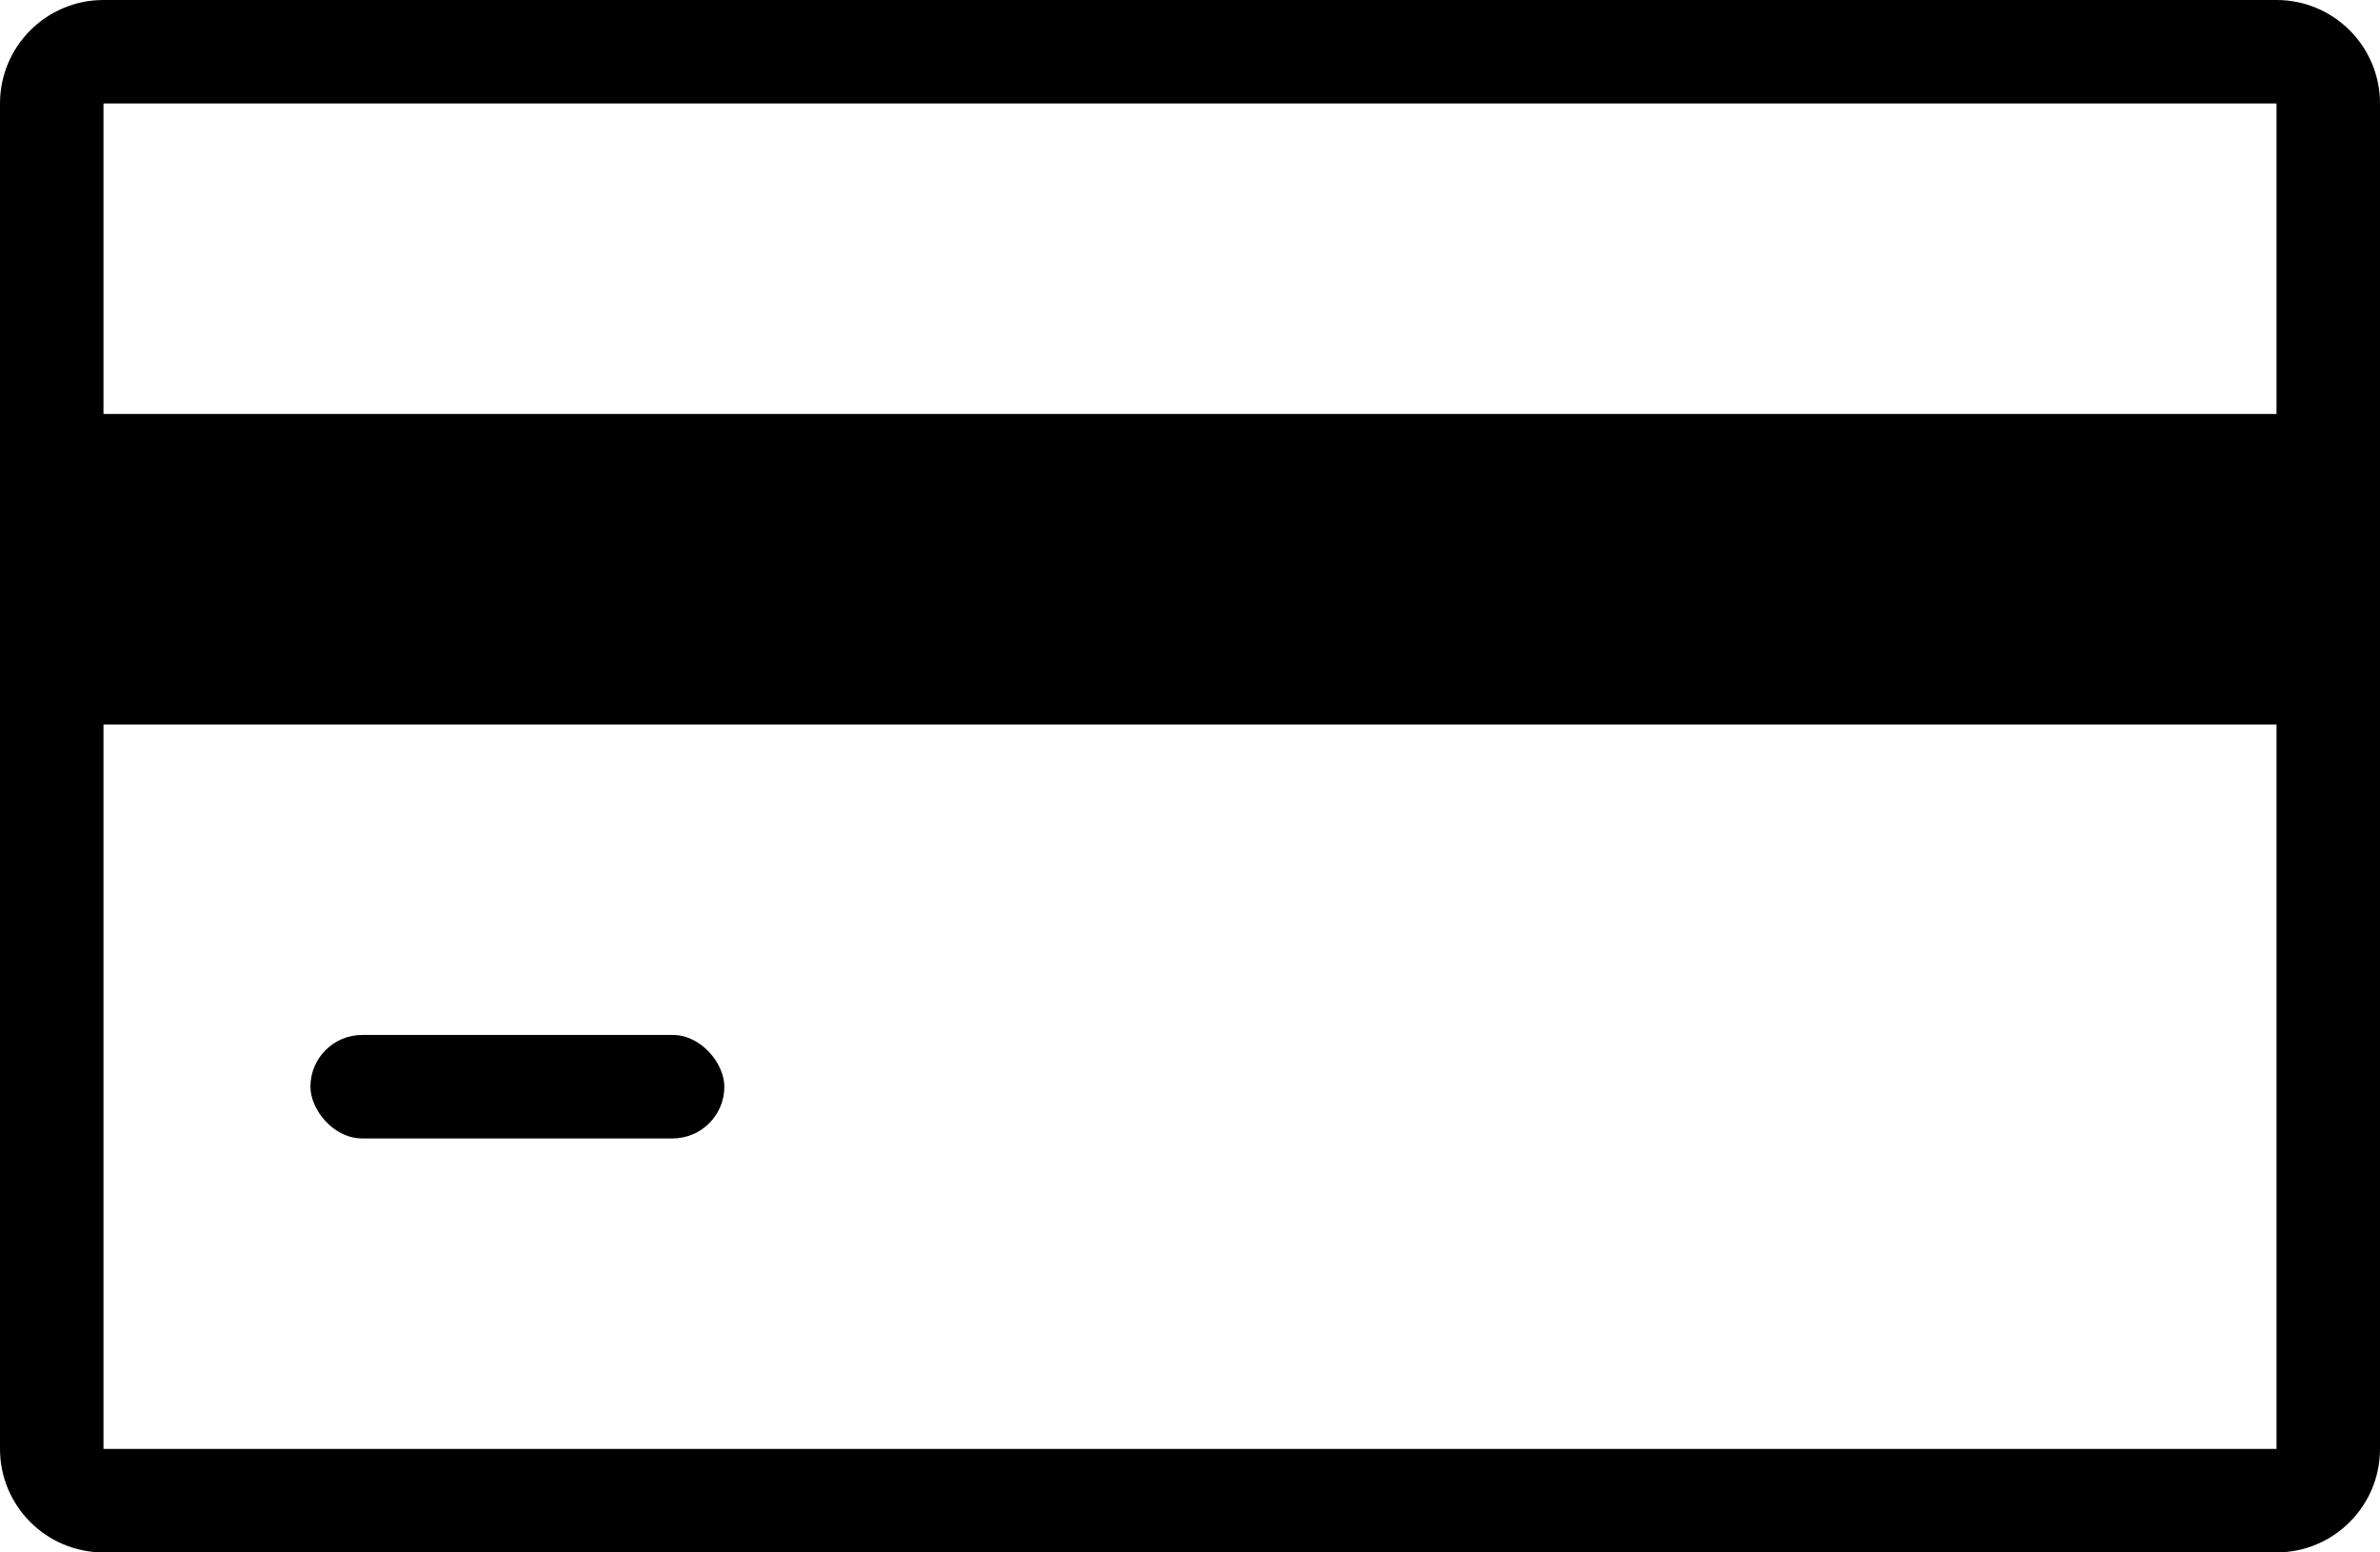 <?xml version="1.0" encoding="UTF-8"?>
<svg height="15px" version="1.1" viewBox="0 0 23 15" width="23px" xmlns="http://www.w3.org/2000/svg"
>
  <!-- Generator: Sketch 52.5 (67469) - http://www.bohemiancoding.com/sketch -->
  <title>icon/待付款</title>
  <desc>Created with Sketch.</desc>
  <g fill="none" fill-rule="evenodd" id="Page-1" stroke="none" stroke-width="1">
    <g fill="#000000" id="个人中心" transform="translate(-43, -397)">
      <g id="icon/待付款" transform="translate(42, 390)">
        <g id="Group-8">
          <g id="Group" transform="translate(1, 7)">
            <path
              d="M1,1 L1,14 L22,14 L22,1 L1,1 Z M1,0 L22,0 C22.552,-1.01453063e-16 23,0.448 23,1 L23,14 C23,14.552 22.552,15 22,15 L1,15 C0.448,15 6.76353751e-17,14.552 0,14 L0,1 C-6.76353751e-17,0.448 0.448,1.01453063e-16 1,0 Z"
              fill-rule="nonzero" id="Rectangle"></path>
            <rect height="3" id="Rectangle" width="23" x="0" y="4"></rect>
            <rect height="1" id="Rectangle" rx="0.5" width="4" x="3" y="10"></rect>
          </g>
        </g>
      </g>
    </g>
  </g>
</svg>